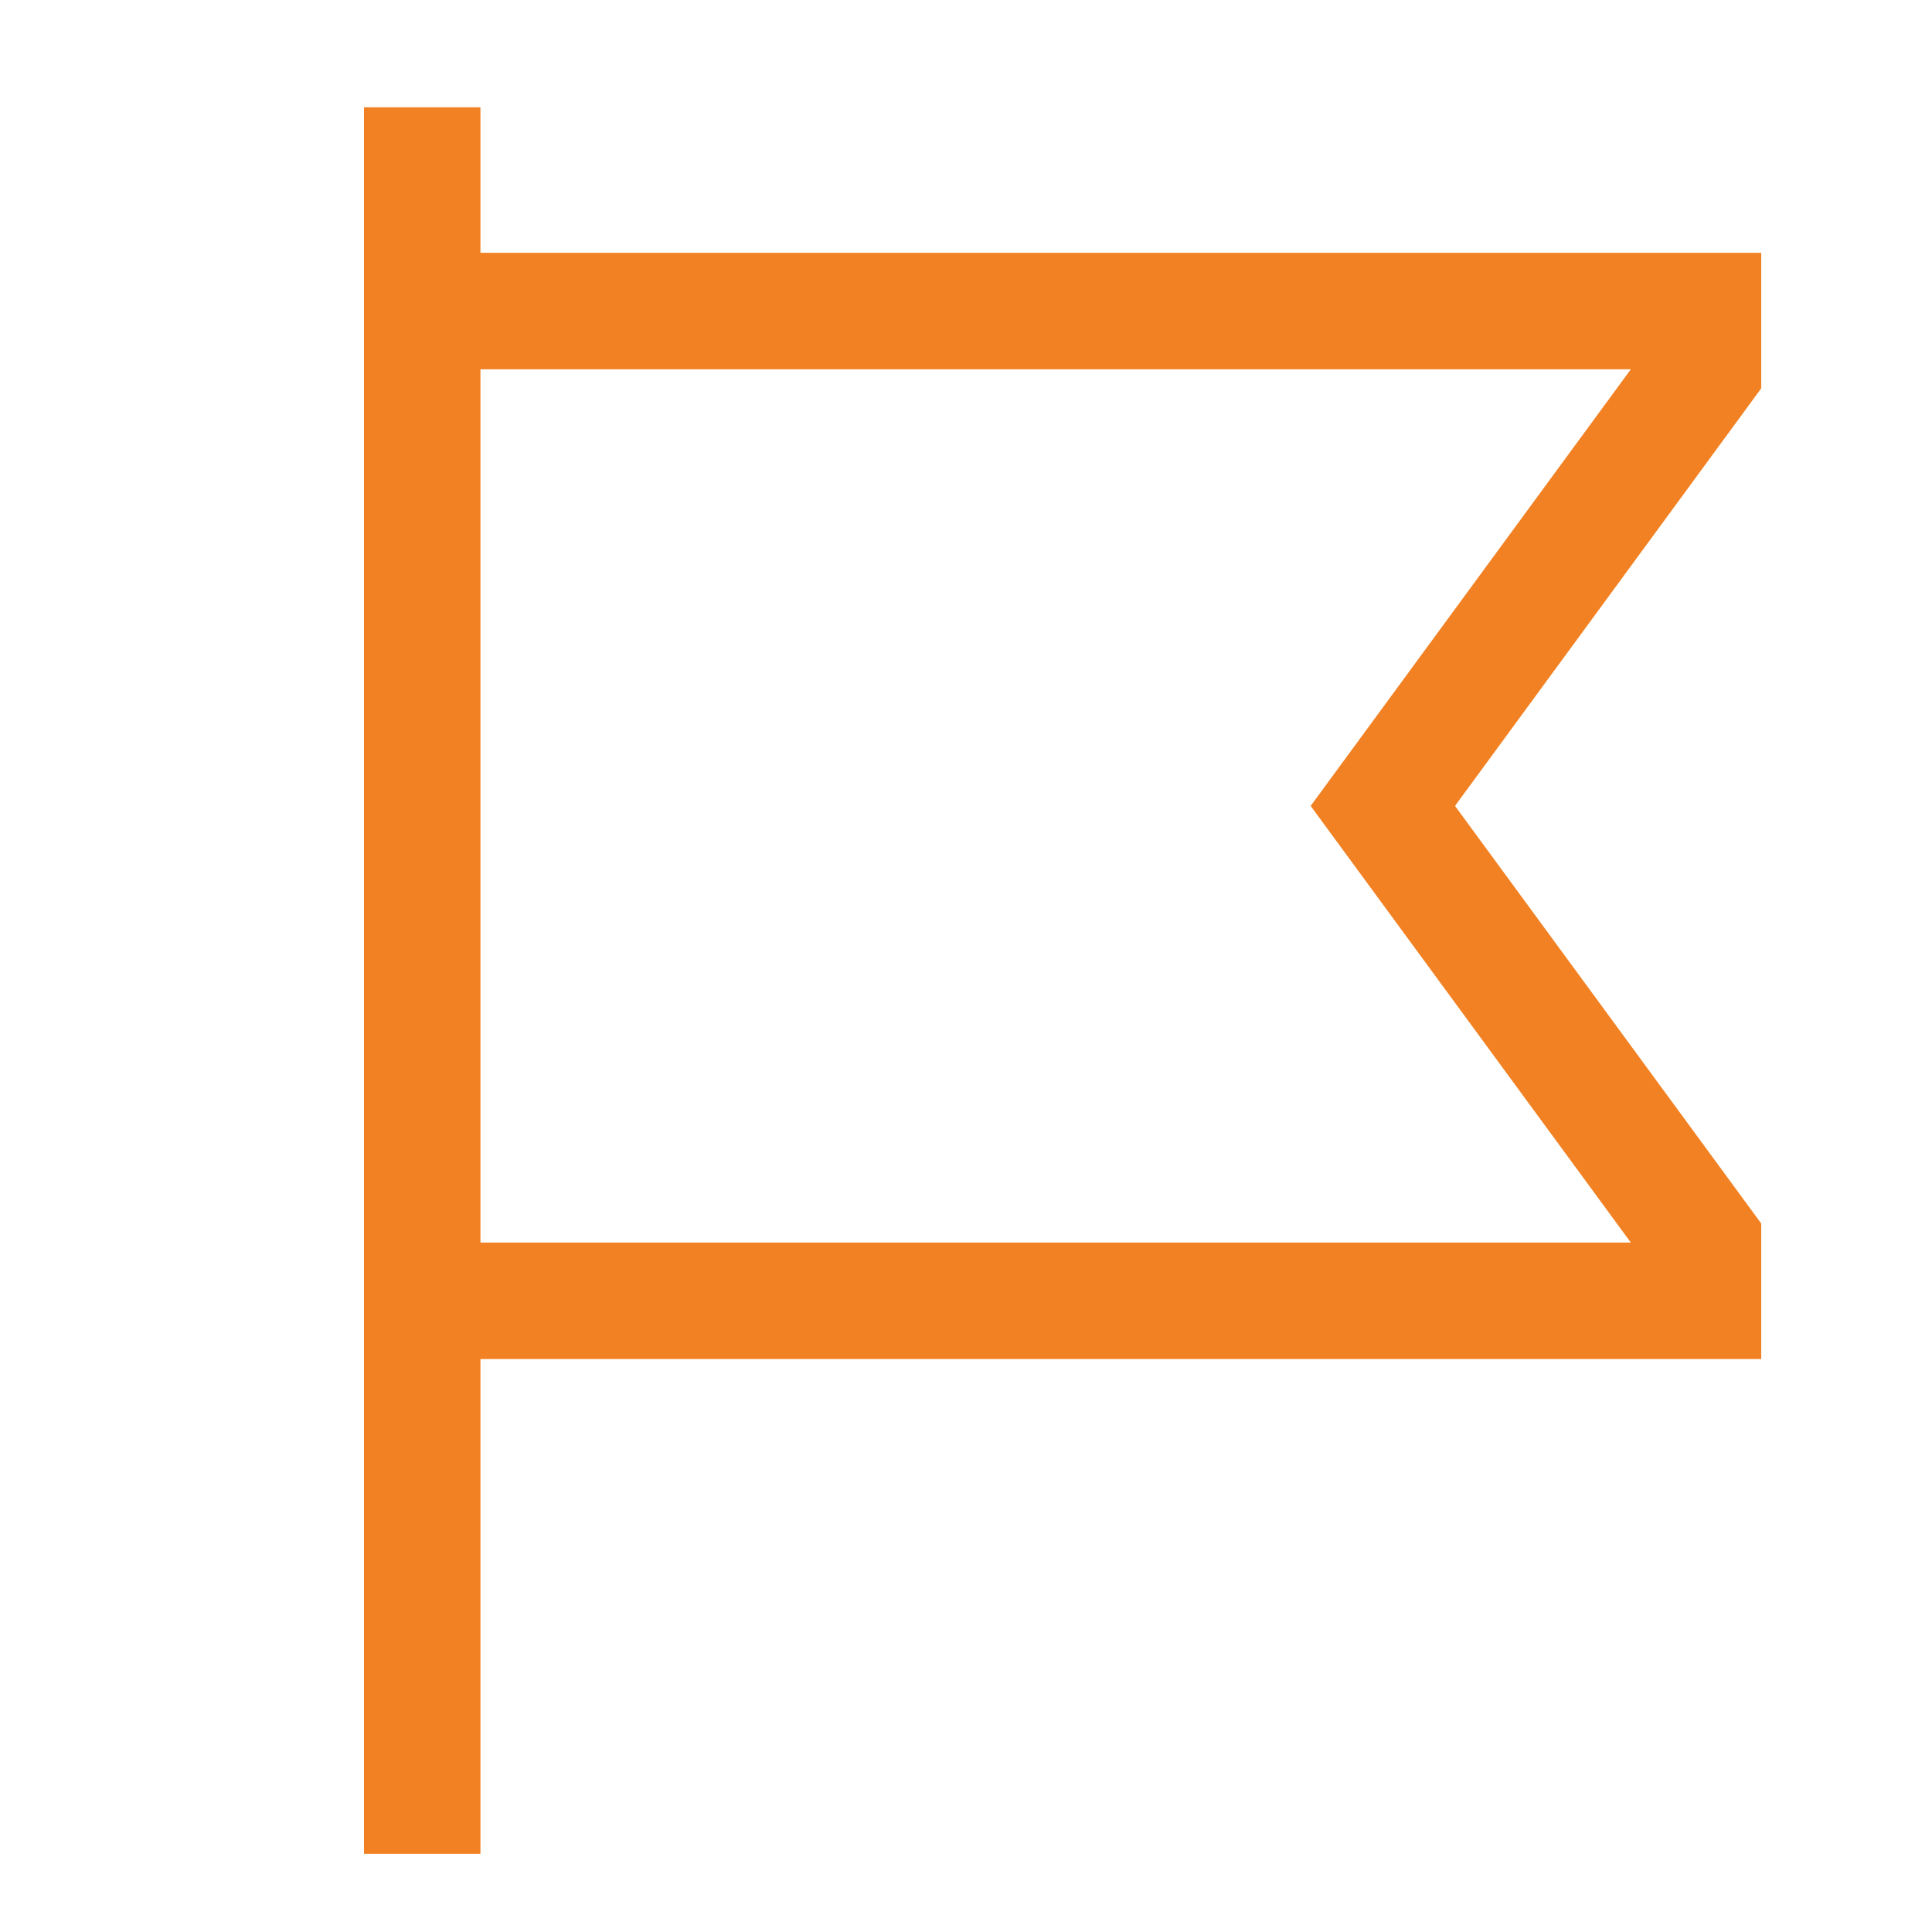 <svg width="28" height="28" viewBox="0 0 28 28" fill="none" xmlns="http://www.w3.org/2000/svg">
<path d="M5.275 1.555V26.867H6.963V19.696H25.525V17.732L21.087 11.68L25.525 5.628V3.664H6.963V1.555H5.275ZM23.635 5.352L18.995 11.68L23.635 18.008H6.963V5.352H23.635Z" fill="#F28123"/>
</svg>
